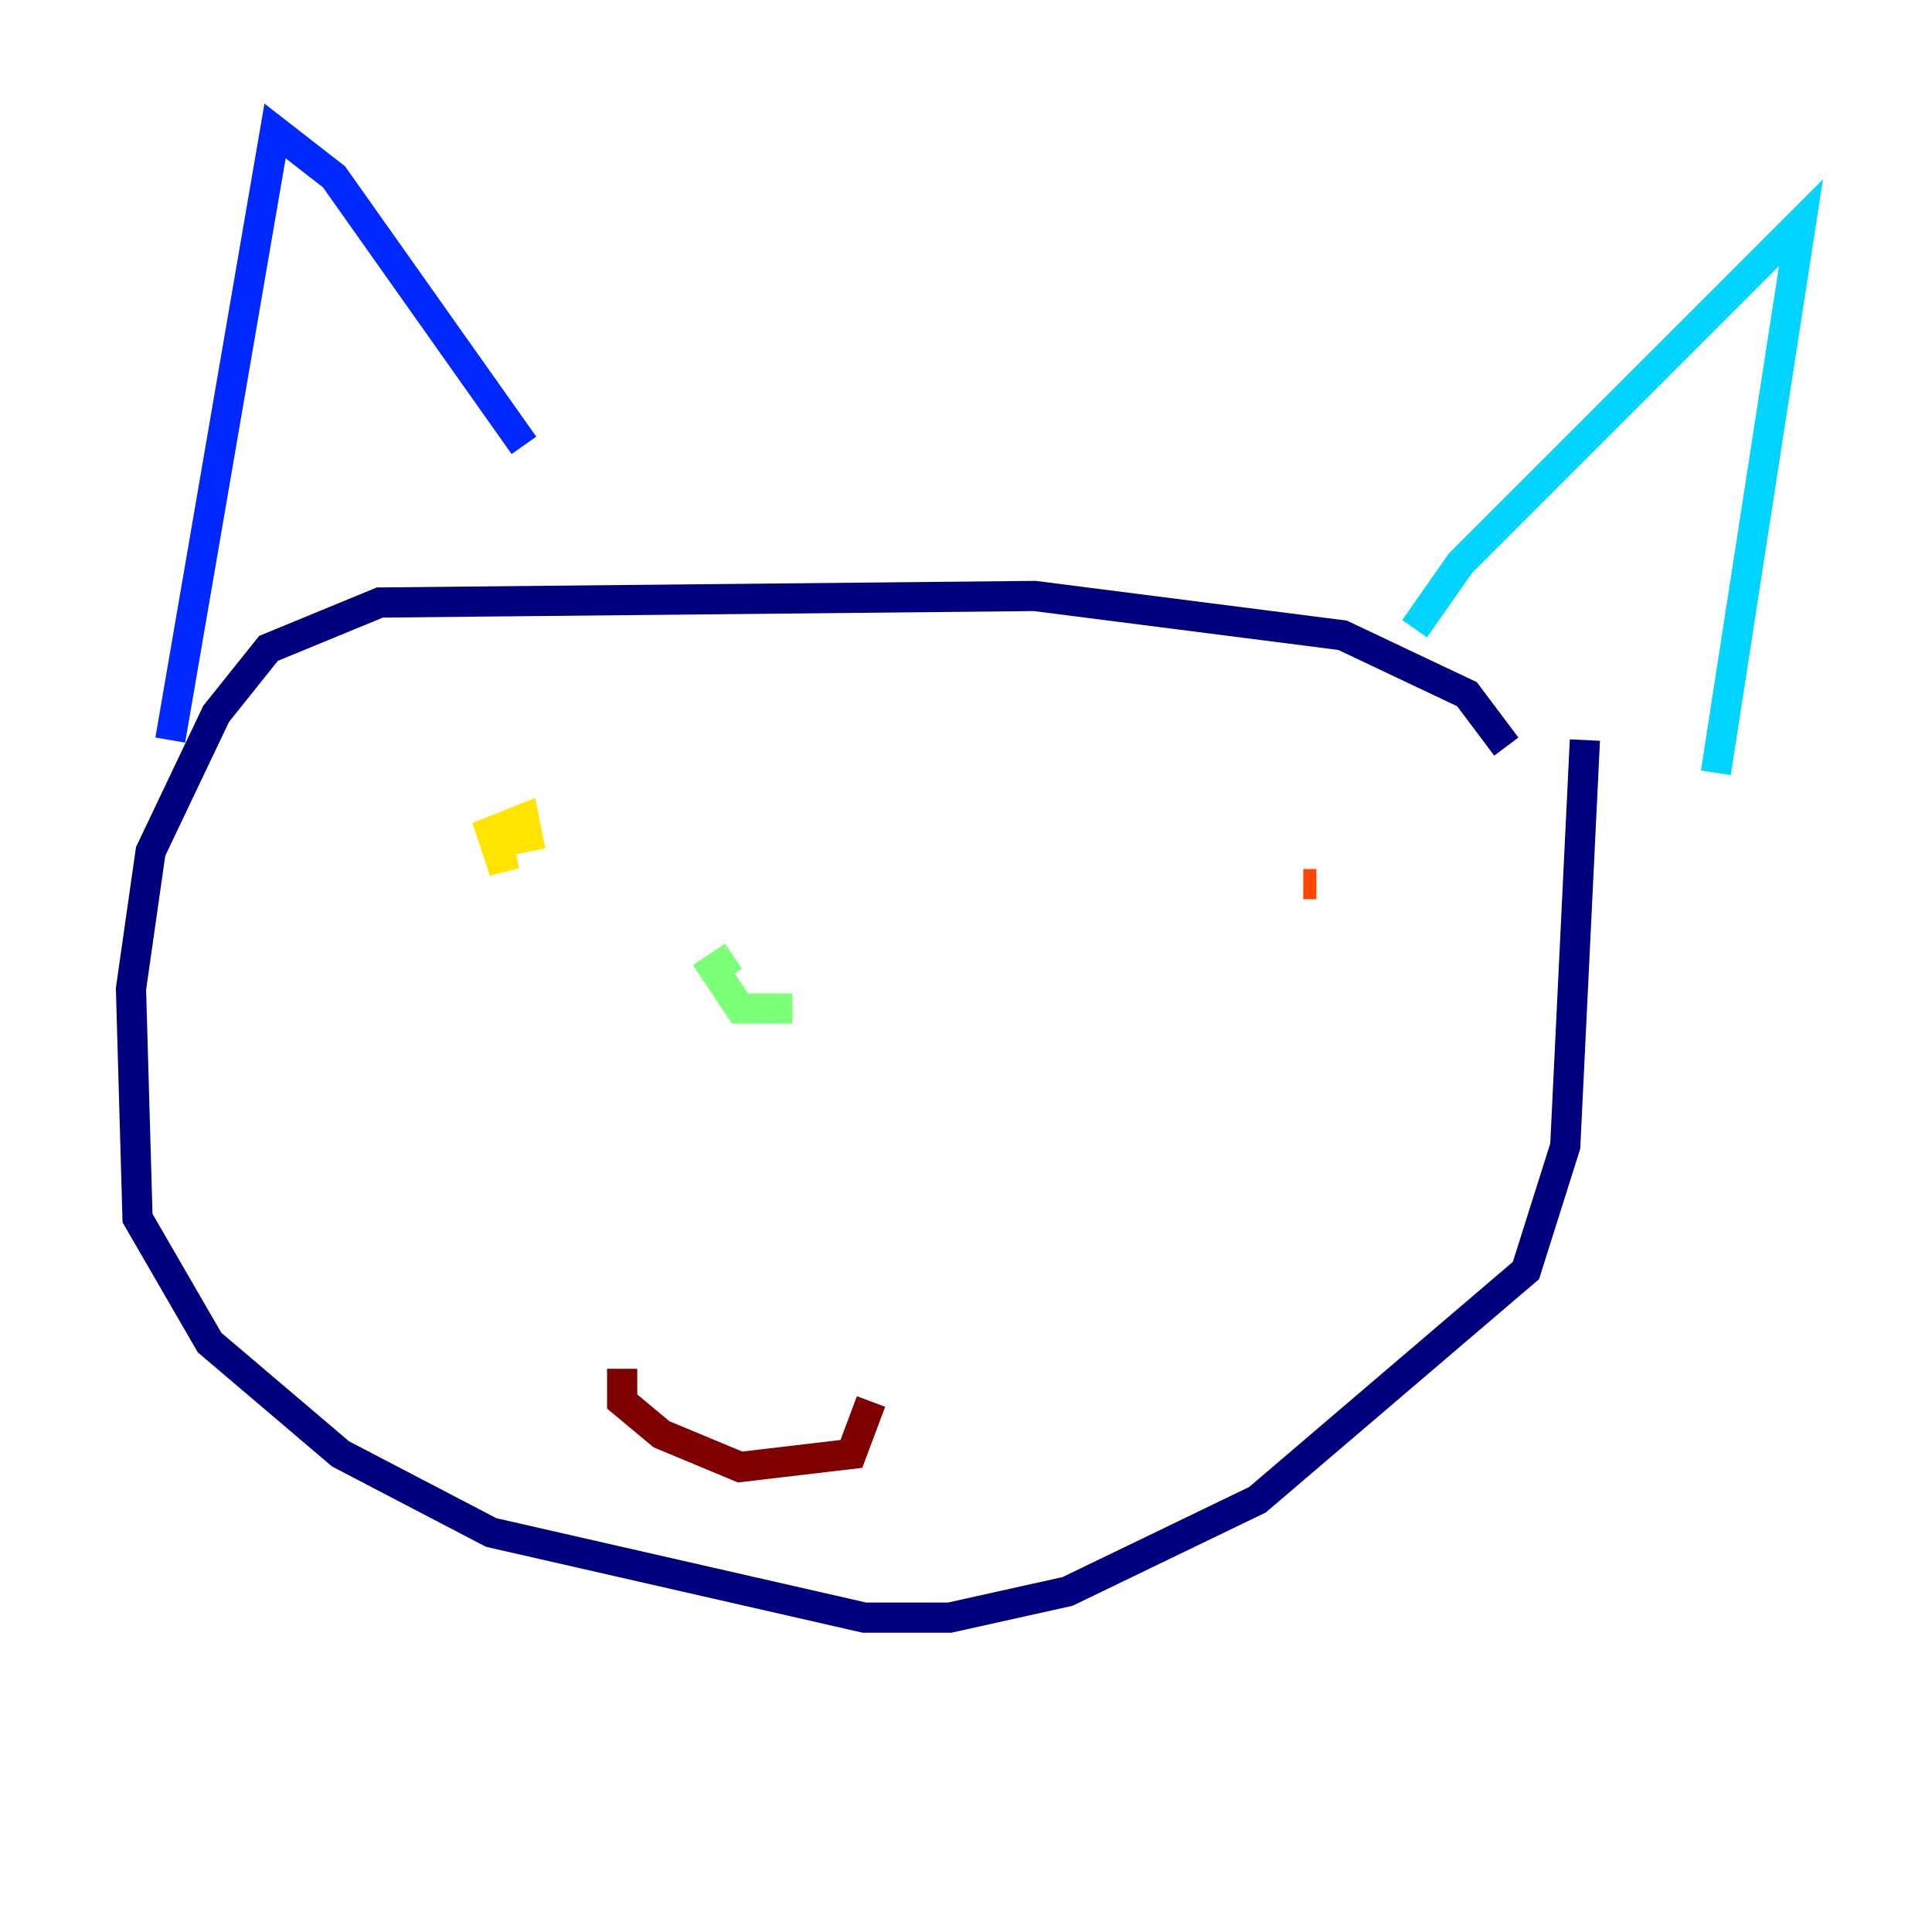 <?xml version="1.0" encoding="utf-8" ?>
<svg baseProfile="tiny" height="128" version="1.2" viewBox="0,0,128,128" width="128" xmlns="http://www.w3.org/2000/svg" xmlns:ev="http://www.w3.org/2001/xml-events" xmlns:xlink="http://www.w3.org/1999/xlink"><defs /><polyline fill="none" points="99.797,49.464 97.193,45.993 88.949,42.088 68.556,39.485 25.166,39.919 17.79,42.956 14.319,47.295 9.98,56.407 8.678,65.519 9.112,80.705 13.885,88.949 22.563,96.325 32.542,101.532 57.275,107.173 62.915,107.173 70.725,105.437 83.308,99.363 101.098,84.176 103.702,75.932 105.003,49.031" stroke="#00007f" stroke-width="2" /><polyline fill="none" points="11.281,49.031 18.224,8.678 22.129,11.715 34.712,29.505" stroke="#0028ff" stroke-width="2" /><polyline fill="none" points="93.722,41.654 96.759,37.315 119.322,14.752 113.681,51.2" stroke="#00d4ff" stroke-width="2" /><polyline fill="none" points="52.502,66.82 49.031,66.82 47.295,64.217 48.597,63.349" stroke="#7cff79" stroke-width="2" /><polyline fill="none" points="32.976,55.539 33.41,57.709 32.542,55.105 34.712,54.237 35.146,56.407" stroke="#ffe500" stroke-width="2" /><polyline fill="none" points="87.214,58.576 86.346,58.576" stroke="#ff4600" stroke-width="2" /><polyline fill="none" points="41.22,90.685 41.22,92.854 43.824,95.024 49.031,97.193 56.407,96.325 57.709,92.854" stroke="#7f0000" stroke-width="2" /></svg>